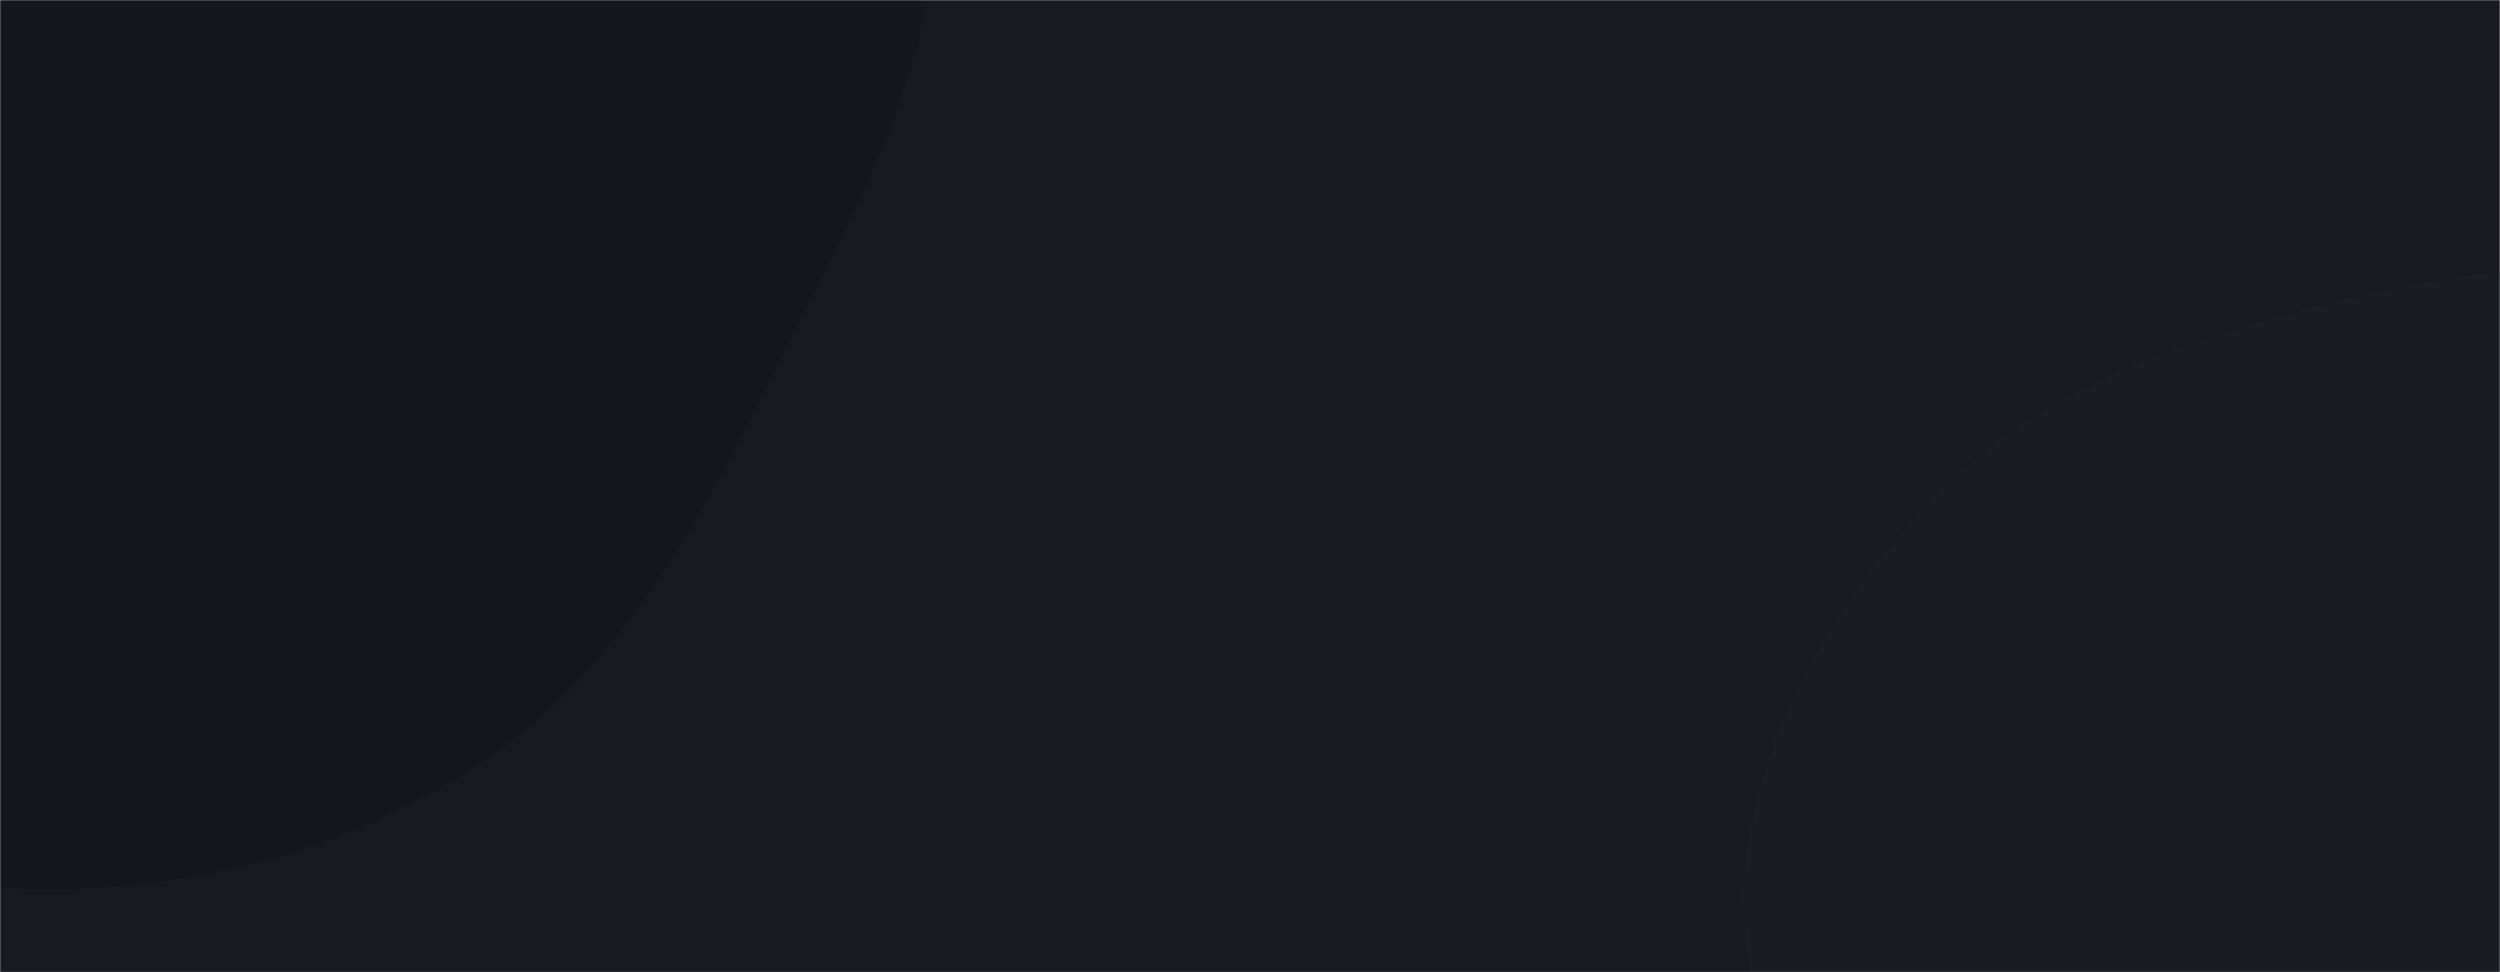<svg xmlns="http://www.w3.org/2000/svg" version="1.1" xmlns:xlink="http://www.w3.org/1999/xlink" xmlns:svgjs="http://svgjs.dev/svgjs" width="1440" height="560" preserveAspectRatio="none" viewBox="0 0 1440 560"><g mask="url(&quot;#SvgjsMask1003&quot;)" fill="none"><rect width="1440" height="560" x="0" y="0" fill="rgba(25, 26, 32, 1)"></rect><path d="M0,511.351C98.666,517.293,199.091,492.562,280.863,437.031C361.576,382.218,406.745,292.953,450.217,205.607C495.049,115.529,549.739,22.603,536.785,-77.178C523.775,-177.39,444.806,-251.763,380.695,-329.875C314.844,-410.107,255.821,-503.466,158.127,-538.531C58.31,-574.359,-51.264,-551.014,-153.12,-521.478C-255.245,-491.864,-368.016,-458.265,-426.015,-369.144C-482.683,-282.068,-443.903,-168.443,-450.354,-64.751C-456.186,28.984,-497.428,124.016,-462.111,211.039C-426.313,299.247,-339.752,352.589,-259.932,404.462C-179.755,456.567,-95.447,505.603,0,511.351" fill="#16171d"></path><path d="M1440 1111.306C1543.321 1109.268 1653.768 1076.657 1722.363 999.365 1787.399 926.084 1763.783 813.898 1788.165 719.002 1807.36 644.293 1860.205 577.504 1850.411 500.992 1840.562 424.048 1786.456 362.431 1735.083 304.309 1684.142 246.676 1628.834 189.887 1555.347 167.166 1481.346 144.286 1402.893 158.816 1327.961 178.432 1251.154 198.539 1175.035 225.66 1118.597 281.502 1059.621 339.854 1015.116 415.122 1005.46 497.523 995.916 578.966 1043.654 651.914 1065.942 730.827 1092.971 826.525 1080.674 939.732 1150.389 1010.644 1223.52 1085.031 1335.705 1113.363 1440 1111.306" fill="#1c1d24"></path></g><defs><mask id="SvgjsMask1003"><rect width="1440" height="560" fill="#ffffff"></rect></mask></defs></svg>